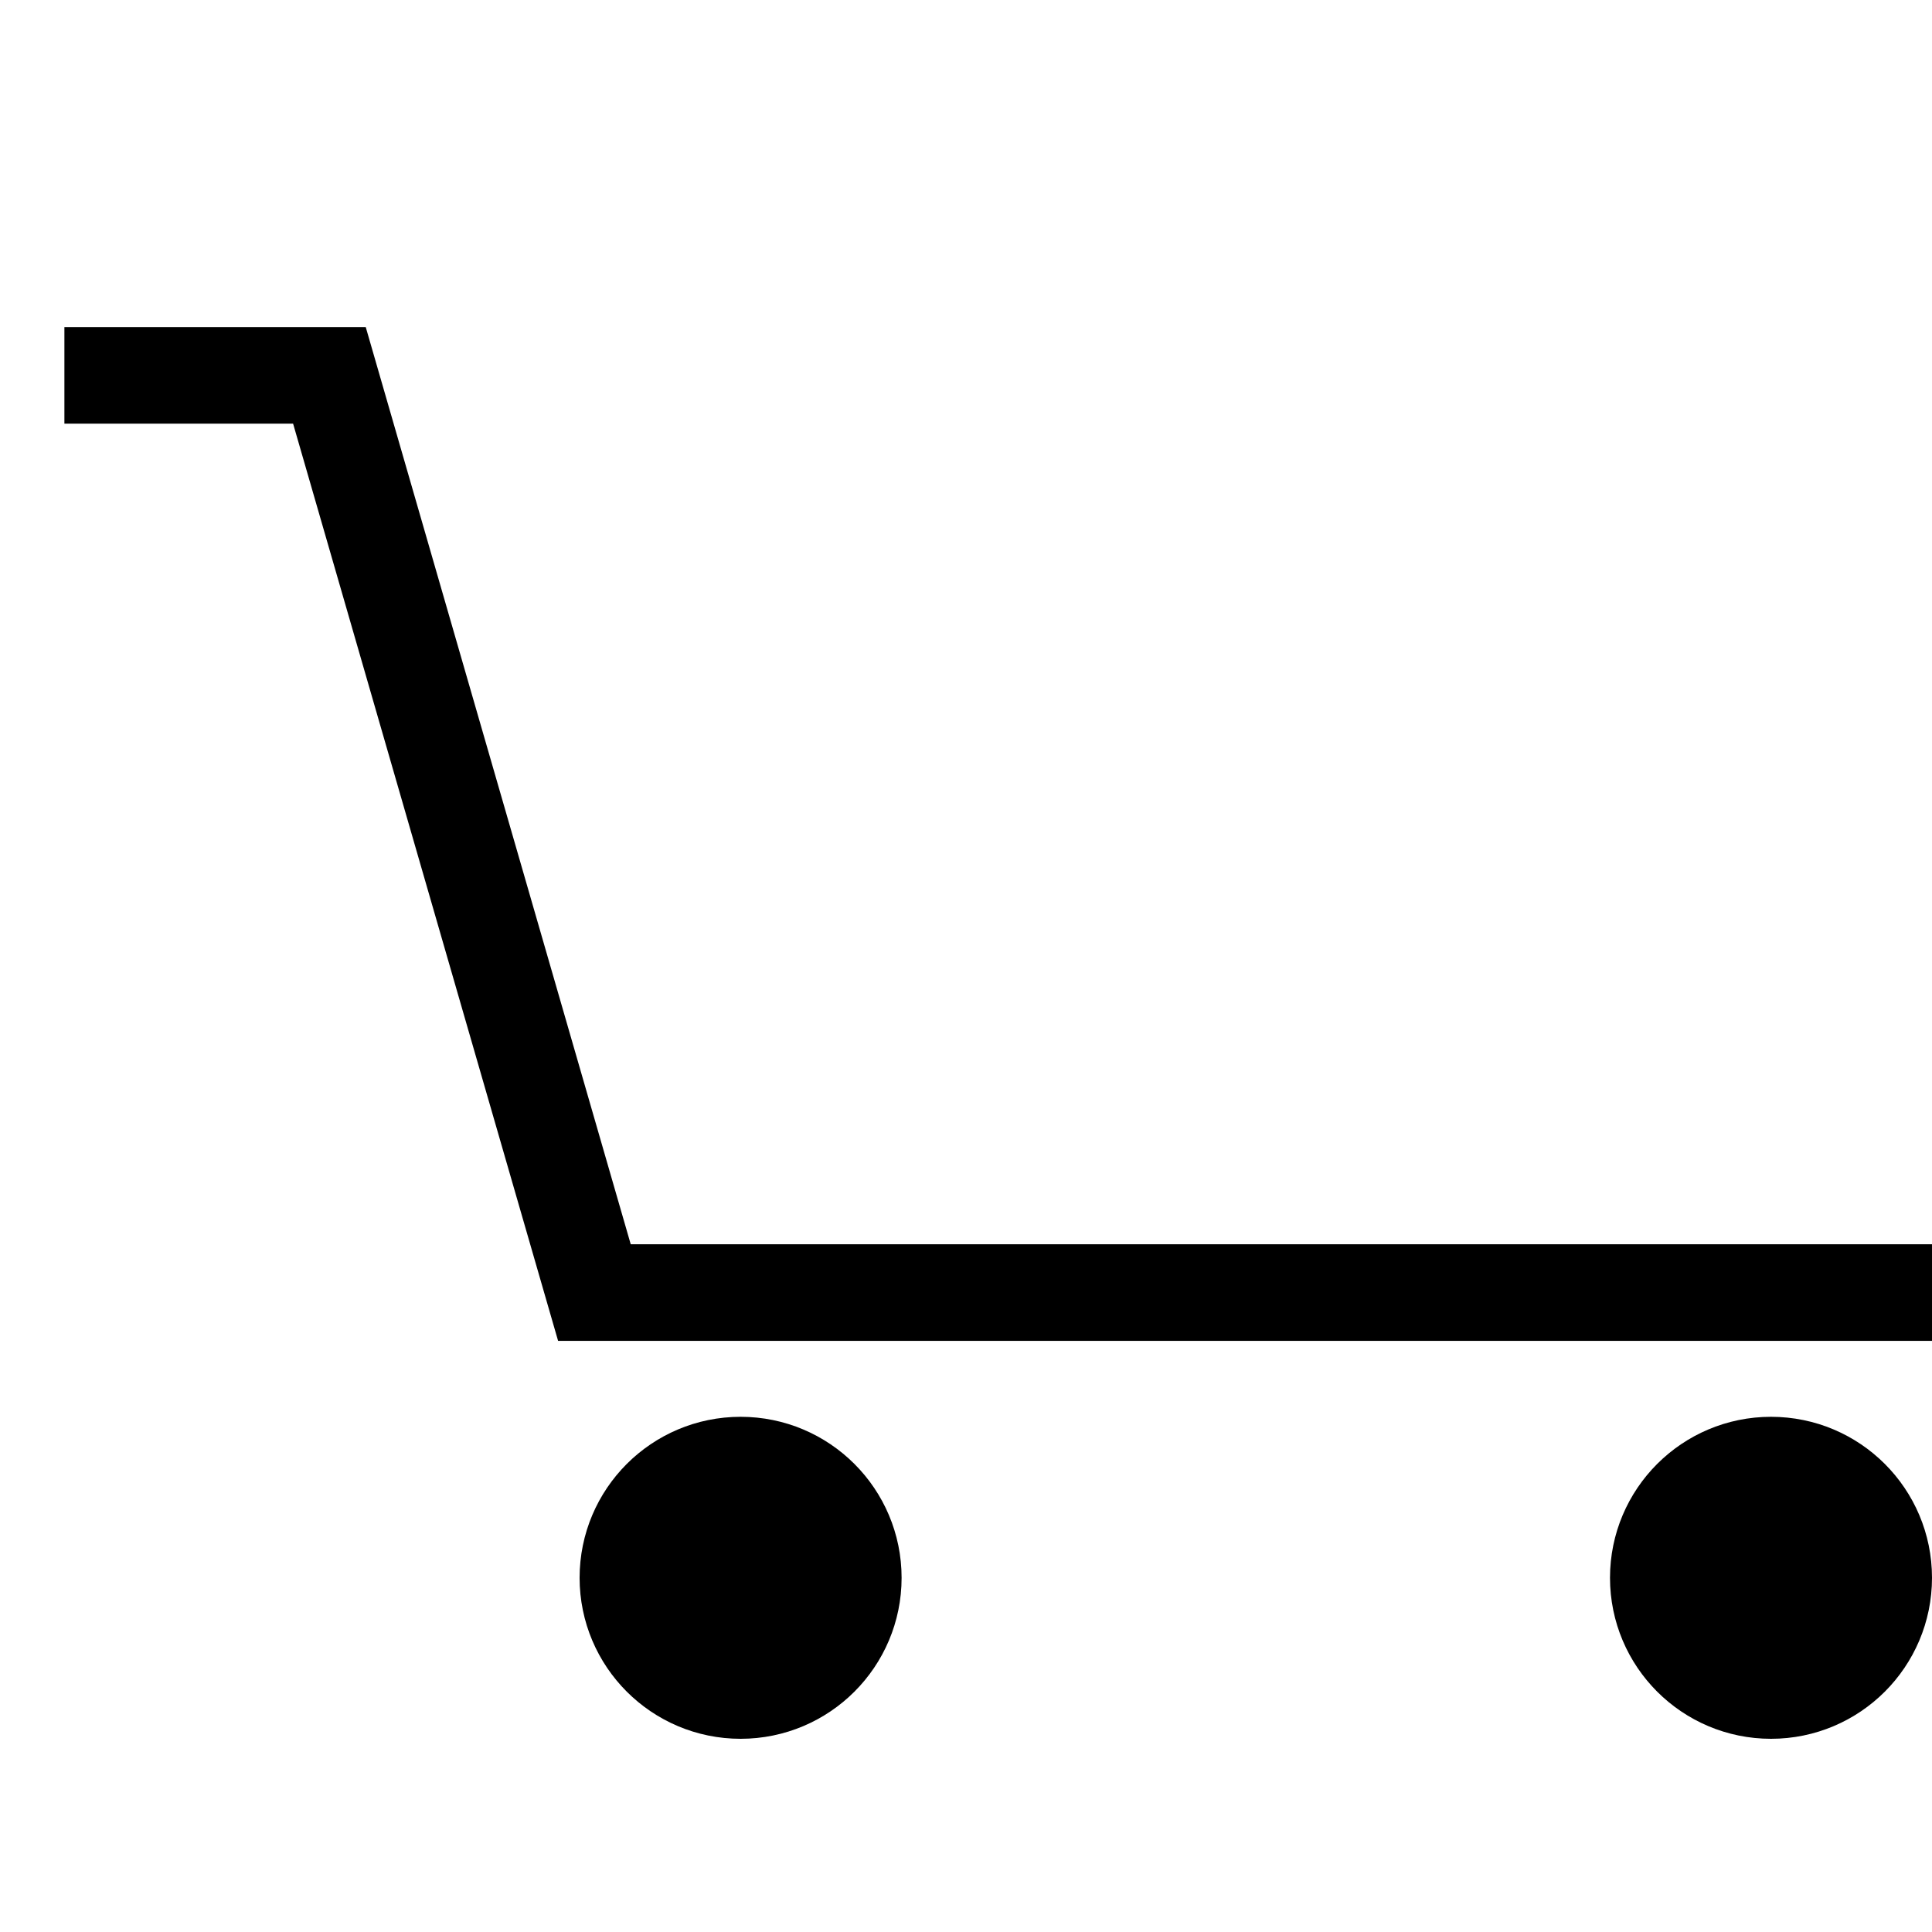 <svg width="30" height="30" viewBox="0 0 30 30" fill="none" xmlns="http://www.w3.org/2000/svg">
<path d="M30 20.071H9.23L5.115 5.828H1" stroke="black" stroke-width="1.5" stroke-miterlimit="10"/>
<circle cx="11.5" cy="24.5" r="1.75" fill="black" stroke="black" stroke-width="1.5"/>
<circle cx="27.5" cy="24.5" r="1.75" fill="black" stroke="black" stroke-width="1.5"/>
</svg>
